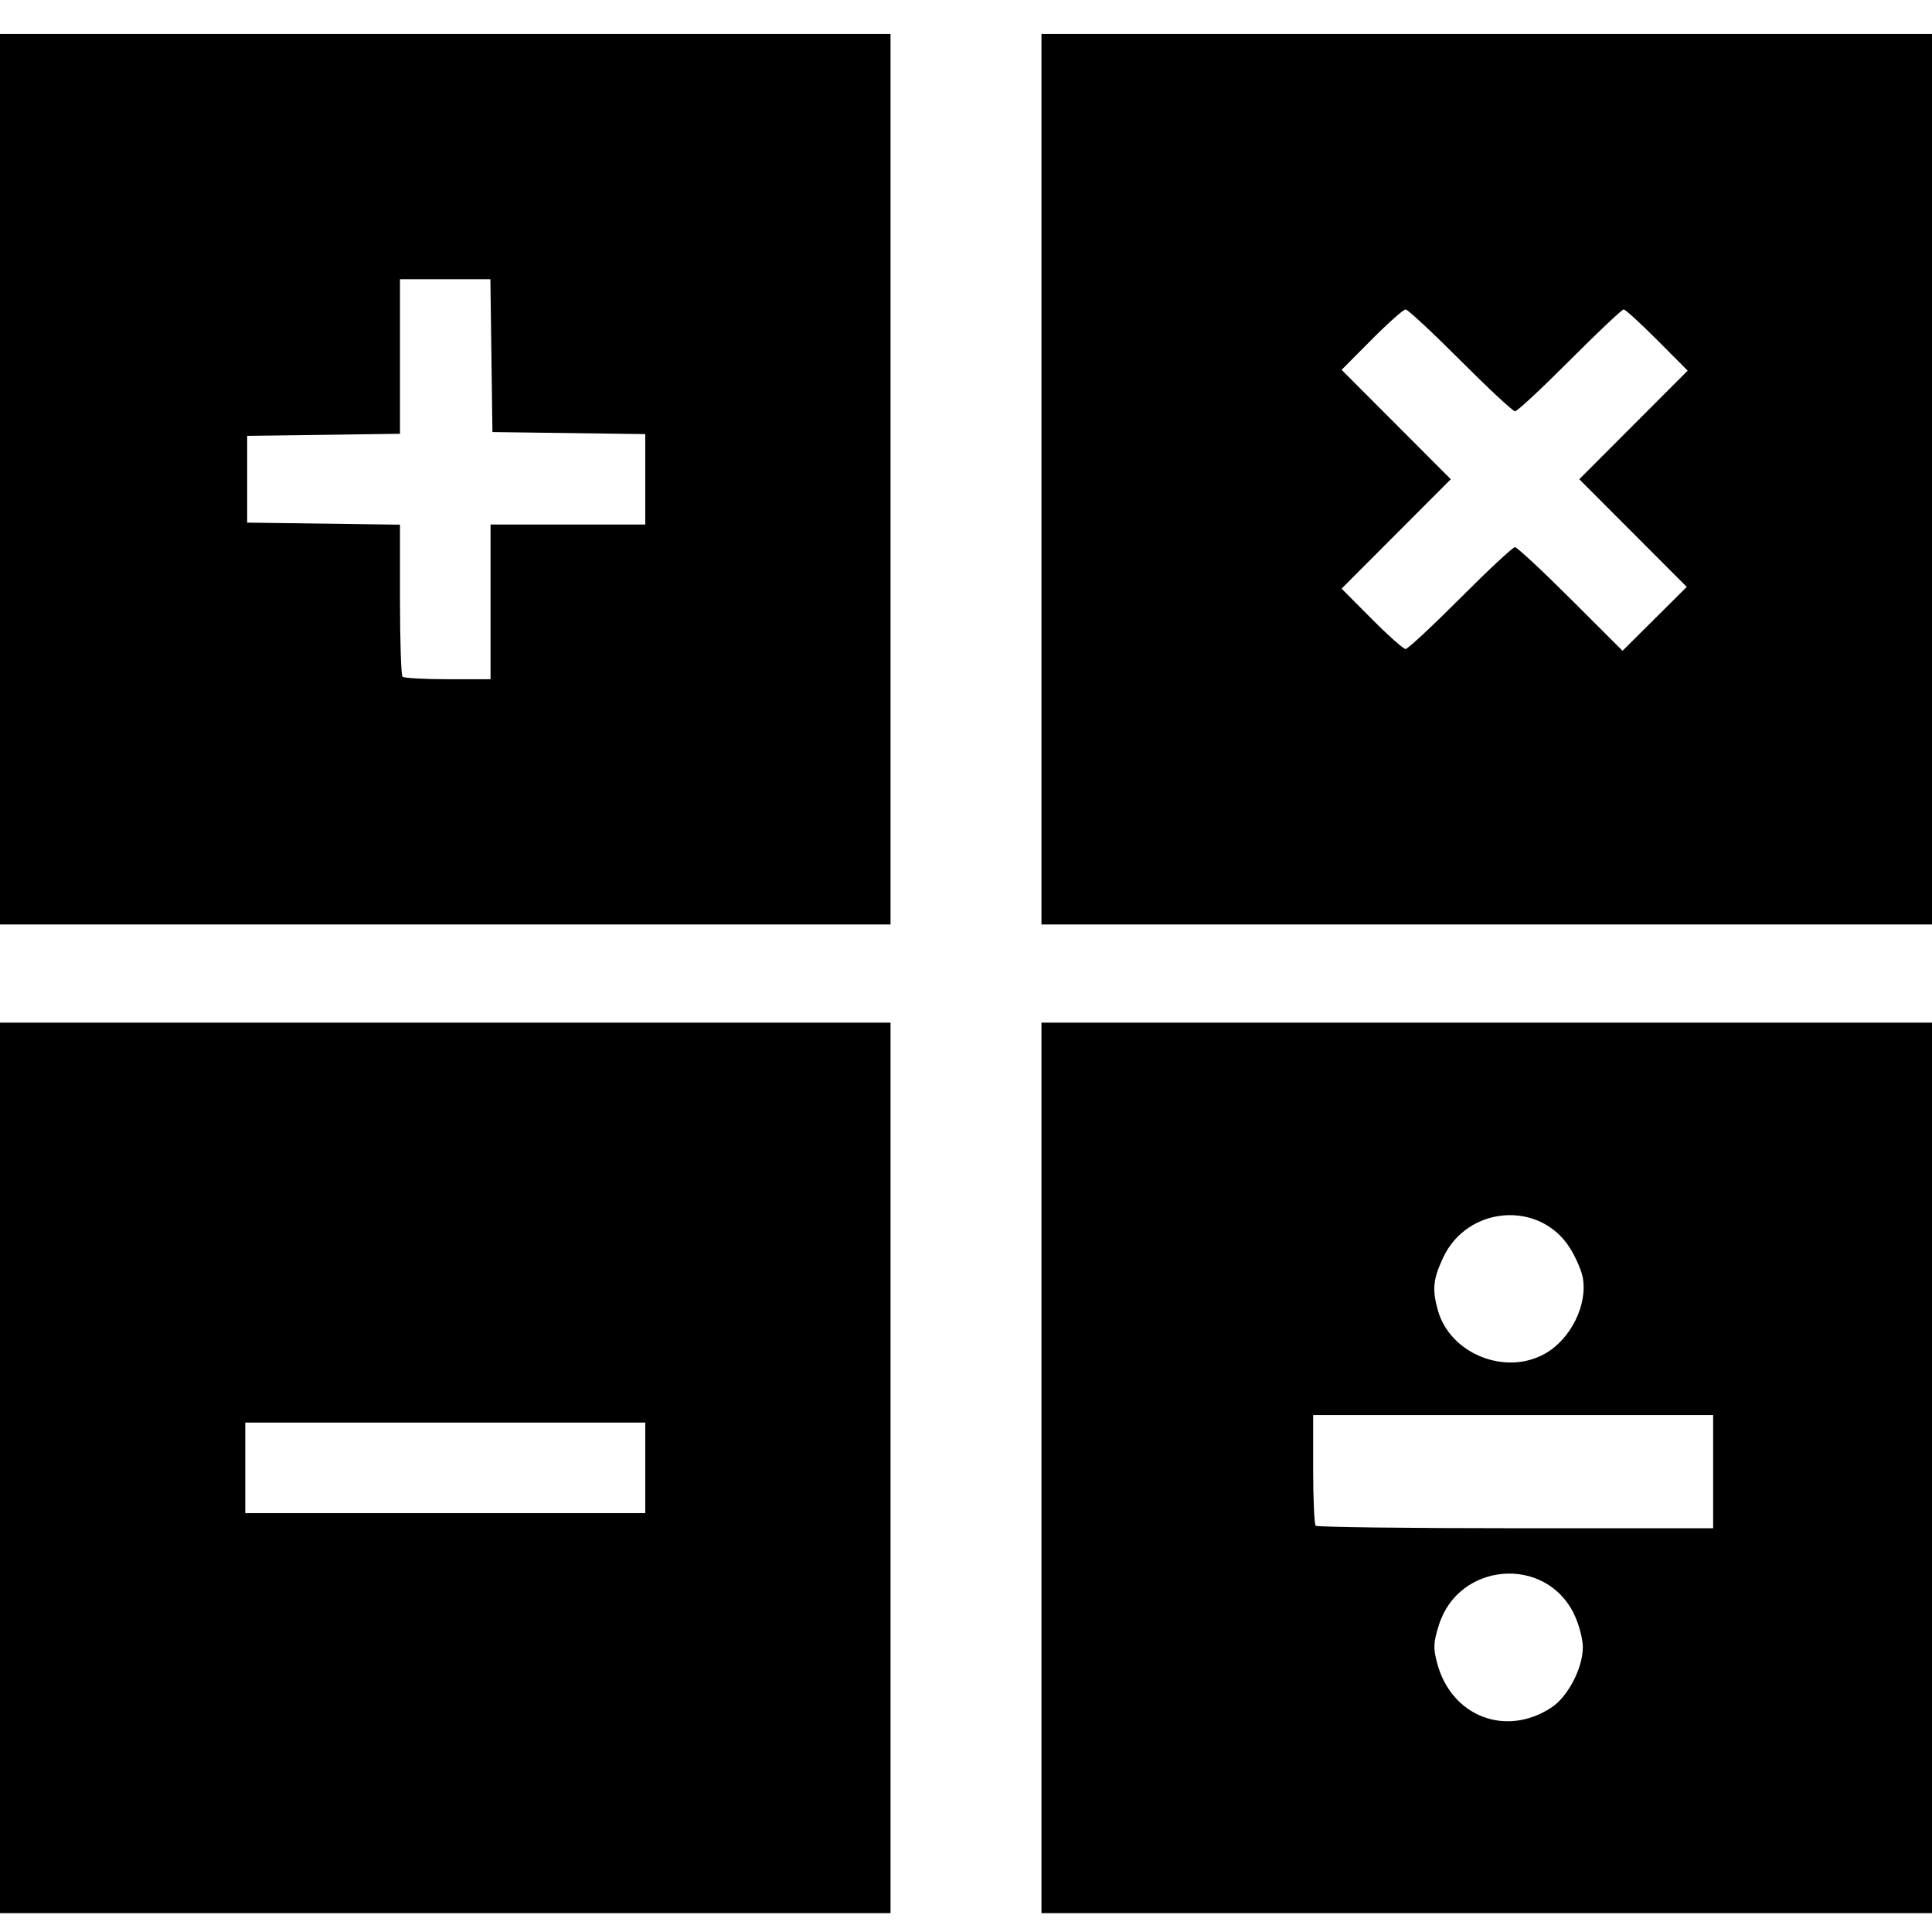 <?xml version="1.0" encoding="UTF-8" standalone="no"?>
<svg id="svg2" xmlns:rdf="http://www.w3.org/1999/02/22-rdf-syntax-ns#" xmlns="http://www.w3.org/2000/svg" height="512" width="512" version="1.1" xmlns:cc="http://creativecommons.org/ns#" xmlns:dc="http://purl.org/dc/elements/1.1/" viewBox="0 0 512 512">
	<g id="layer1" transform="translate(0,-540.362)">
		<path id="path3347" d="m0 929.362v-118h118 118v118 118h-118-118v-118zm171 0v-12h-53-53v12 12h53 53v-12zm105 0v-118h118 118v118 118h-118-118v-118zm135.129 63.517c4.404-2.894 8.336-10.449 8.336-16.017 0-2.2-1.059-6.167-2.353-8.816-7.606-15.565-30.543-13.68-35.782 2.94-1.479 4.691-1.545 6.123-0.467 10.151 3.771 14.098 18.178 19.687 30.267 11.742zm42.871-62.517v-15h-53-53v14.333c0 7.883 0.3 14.633 0.667 15 0.367 0.367 24.217 0.667 53 0.667h52.333v-15zm-44.53-31.282c6.823-3.865 11.321-12.983 9.966-20.204-0.357-1.901-1.9-5.429-3.429-7.841-8.017-12.642-27.159-11.136-33.574 2.641-2.665 5.724-2.929 8.363-1.39 13.905 3.204 11.537 17.878 17.474 28.426 11.499zm-409.47-231.718v-118h118 118v118 118h-118-118v-118zm130 32.5v-20.5h20.5 20.5v-11.979-11.979l-20.25-0.271-20.25-0.271-0.271-20.25-0.271-20.25h-11.979-11.979v20.479 20.479l-20.25 0.271-20.25 0.271v11.5 11.5l20.25 0.271 20.25 0.271v19.813c0 10.897 0.3 20.113 0.667 20.479 0.367 0.367 5.767 0.667 12 0.667h11.333v-20.5zm146-32.5v-118h118 118v118 118h-118-118v-118zm111 31.5c7.41-7.425 13.923-13.5 14.473-13.5 0.551 0 7.192 6.18 14.76 13.732l13.759 13.732 8.509-8.465 8.509-8.465-14.242-14.267-14.242-14.267 14.363-14.388 14.363-14.388-8.079-8.112c-4.444-4.461-8.444-8.112-8.889-8.112-0.446 0-6.873 6.075-14.282 13.5s-13.935 13.5-14.5 13.5-7.09-6.075-14.5-13.5-13.939-13.5-14.51-13.5c-0.571 0-4.619 3.602-8.996 8.005l-7.958 8.005 14.469 14.495 14.469 14.495-14.469 14.495-14.469 14.495 7.958 8.005c4.377 4.403 8.425 8.005 8.996 8.005 0.571 0 7.1-6.075 14.51-13.5z"/>
	</g>
</svg>
